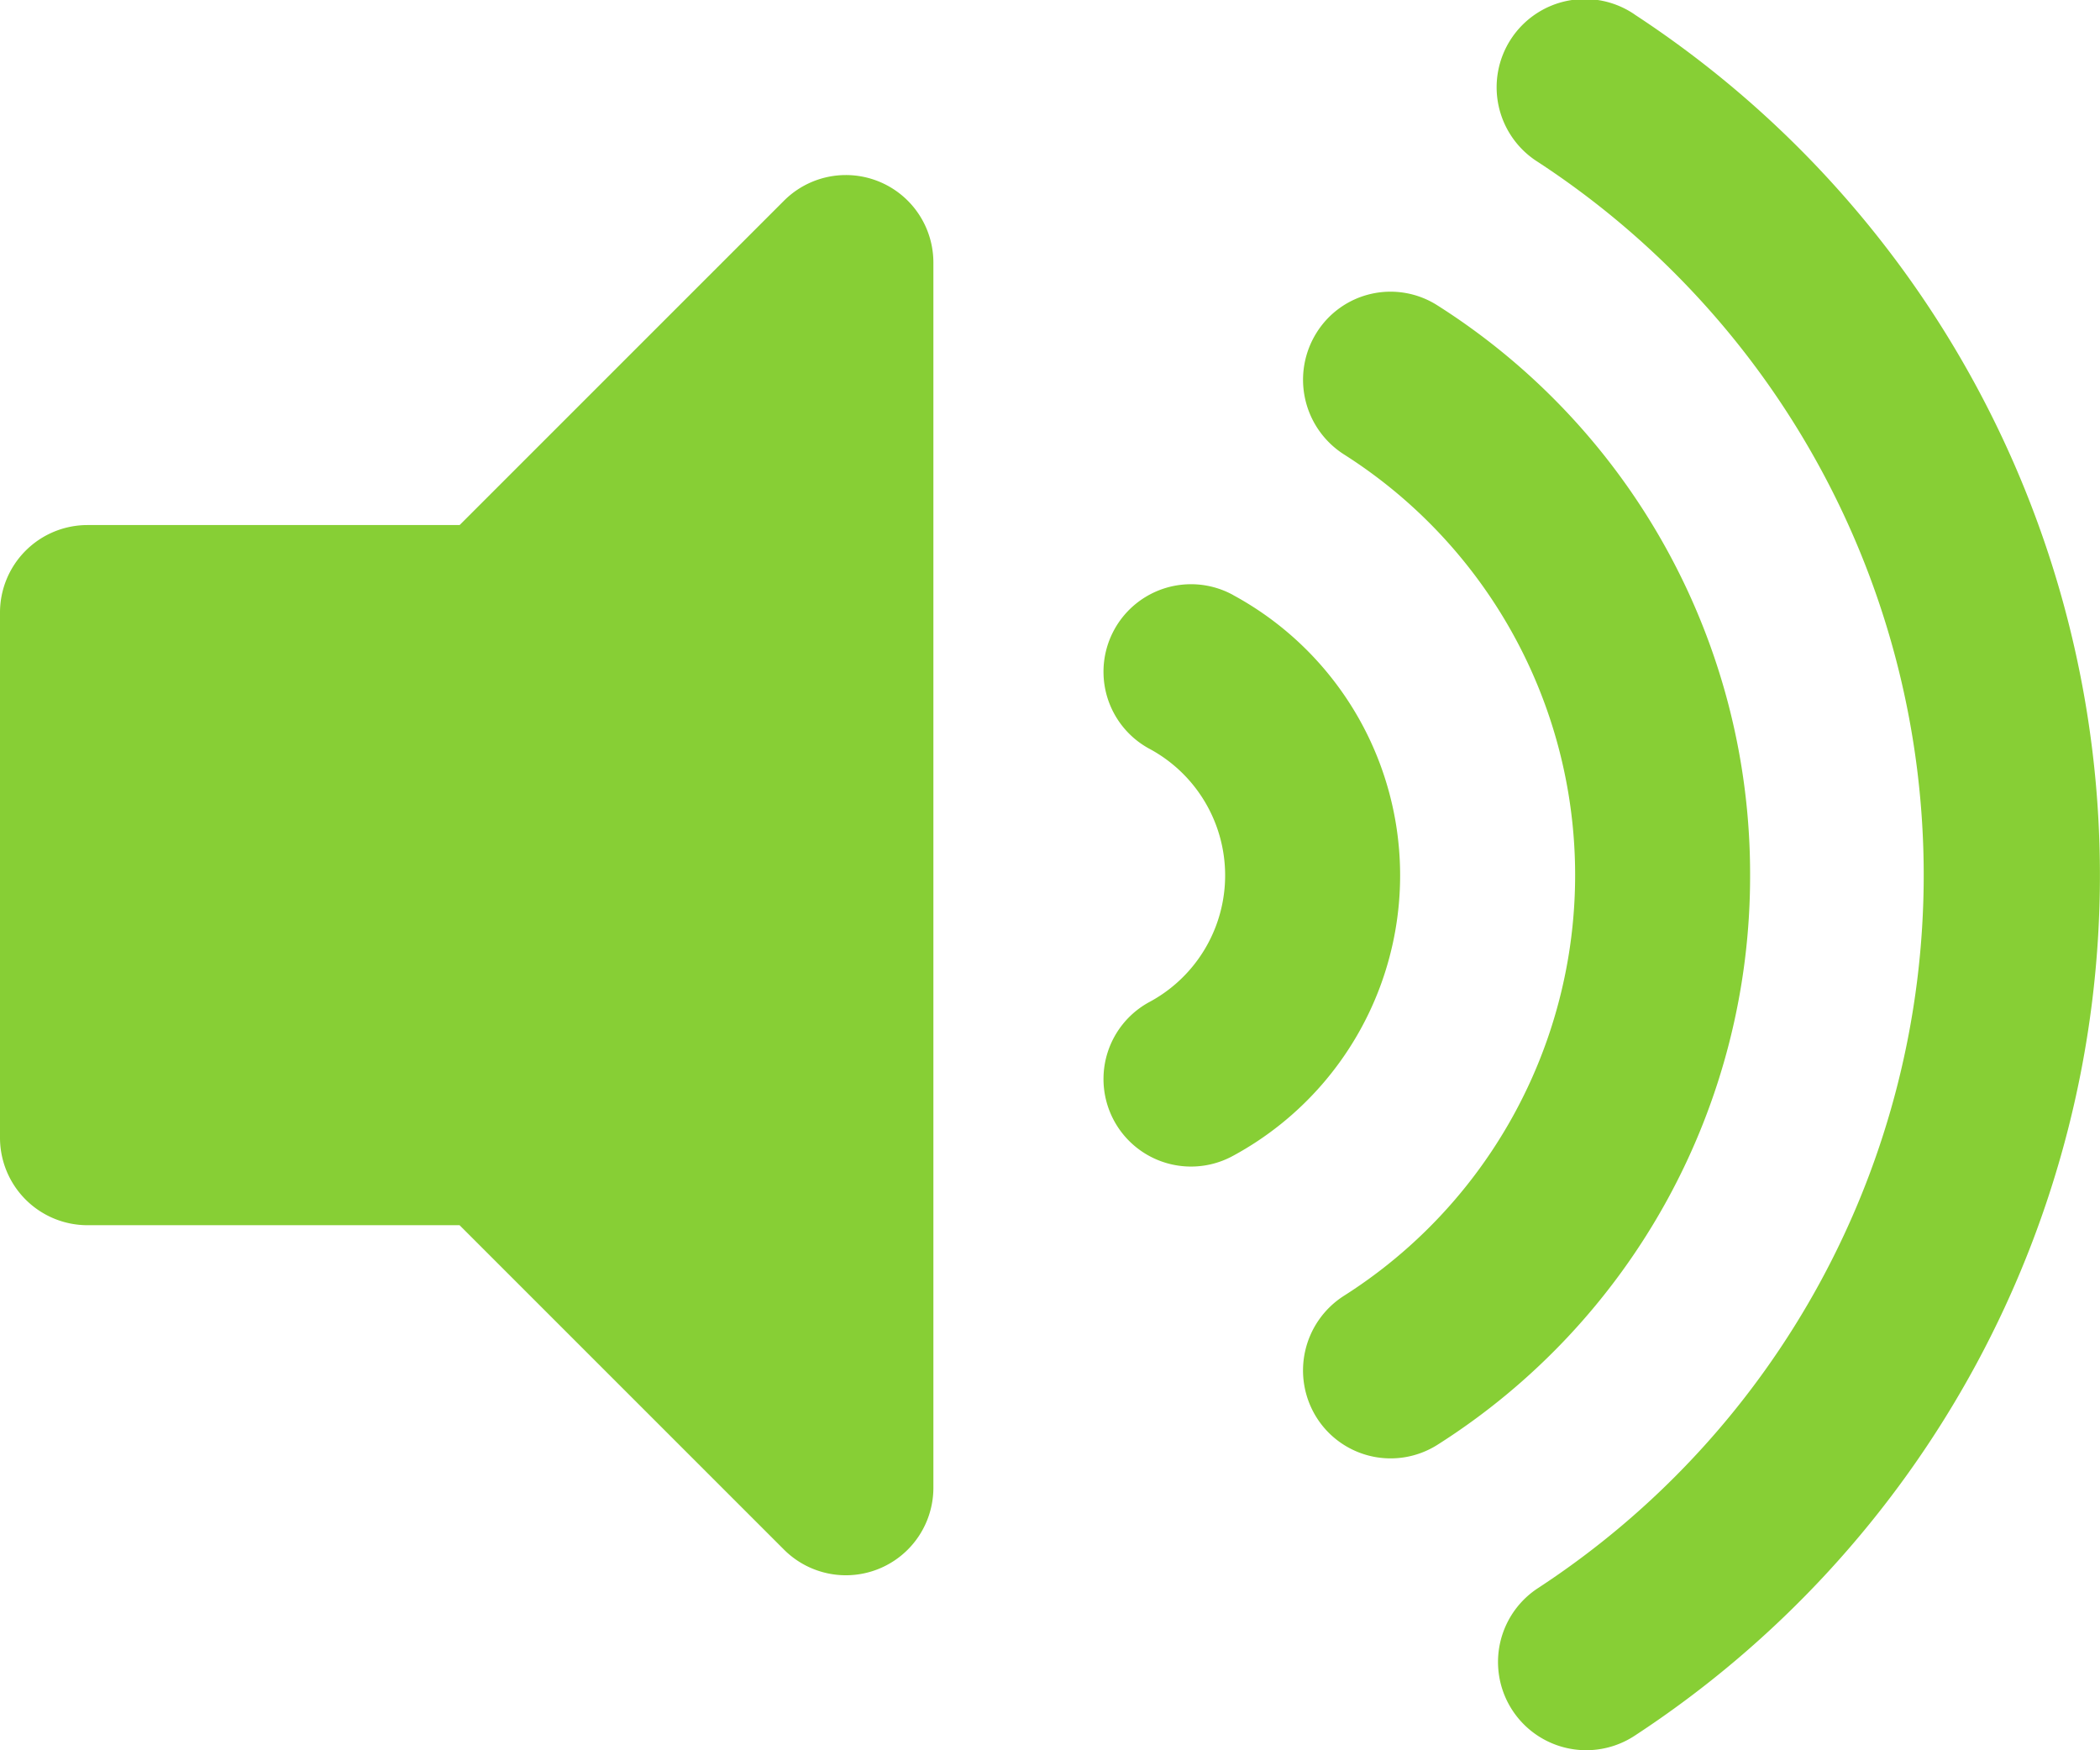 <svg xmlns="http://www.w3.org/2000/svg" width="35.998" height="30" viewBox="0 0 35.998 30">
  <path id="volume-up" d="M13.439,4.565l-5.56,5.559H1.5a1.5,1.5,0,0,0-1.5,1.5v9a1.5,1.5,0,0,0,1.5,1.5H7.878l5.56,5.559A1.5,1.5,0,0,0,16,26.623v-21A1.5,1.5,0,0,0,13.439,4.565ZM28.021,1.373A1.512,1.512,0,1,0,26.361,3.9a14.6,14.6,0,0,1,0,24.446,1.512,1.512,0,1,0,1.66,2.528,17.627,17.627,0,0,0,0-29.5ZM30,16.124a11.539,11.539,0,0,0-5.36-9.765,1.494,1.494,0,0,0-2.07.466,1.518,1.518,0,0,0,.463,2.085,8.541,8.541,0,0,1,0,14.427,1.517,1.517,0,0,0-.463,2.085,1.5,1.5,0,0,0,2.07.466A11.538,11.538,0,0,0,30,16.124Zm-8.86-4.8a1.5,1.5,0,1,0-1.447,2.629,2.463,2.463,0,0,1,0,4.351,1.5,1.5,0,0,0,1.447,2.629,5.464,5.464,0,0,0,0-9.608Z" transform="translate(0 -1.125)" fill="#87cf35"/>
</svg>
